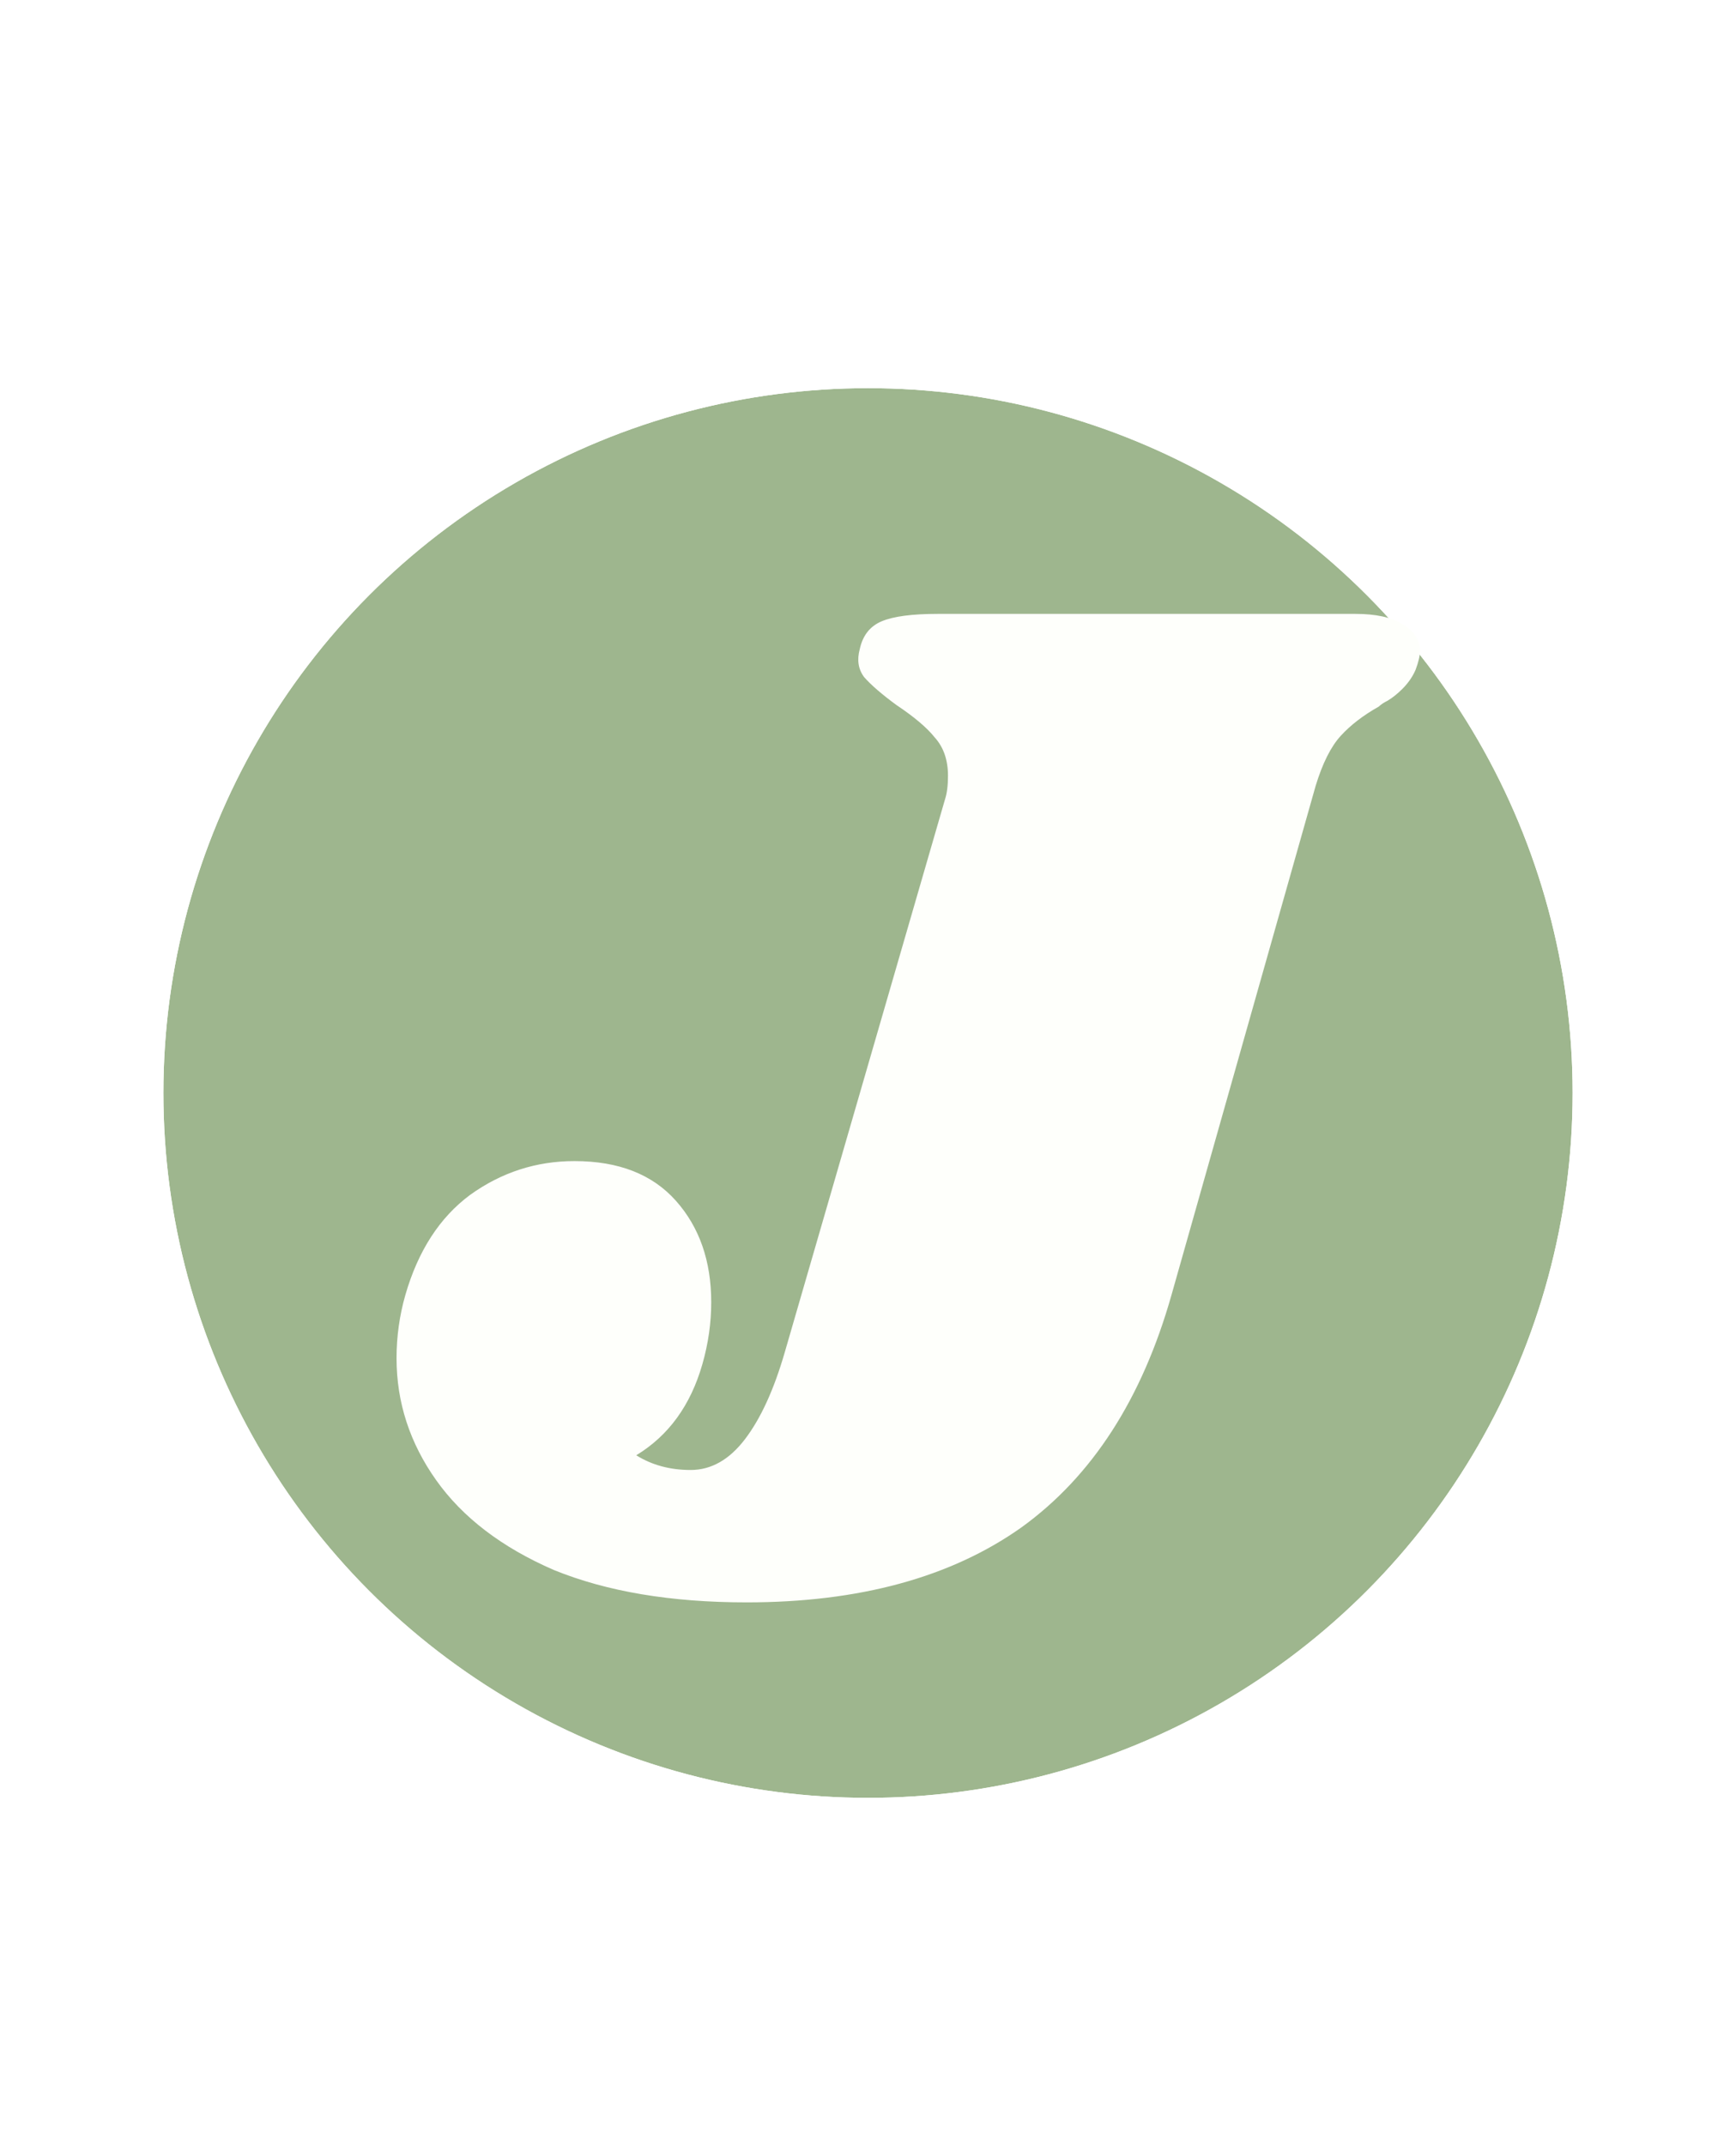 <svg width="85" height="105" viewBox="0 0 85 105" fill="none" xmlns="http://www.w3.org/2000/svg">
<g filter="url(#filter0_d_27_27)">
<circle cx="42.5" cy="49.5" r="34.5" fill="#9EB68E"/>
<circle cx="42.5" cy="49.5" r="36.5" stroke="white" stroke-width="4" stroke-linecap="round" stroke-linejoin="bevel"/>
</g>
<g filter="url(#filter1_d_27_27)">
<path d="M46.272 35.12C46.368 34.832 46.416 34.448 46.416 33.968C46.416 33.2 46.2 32.576 45.768 32.096C45.384 31.616 44.76 31.088 43.896 30.512C43.176 29.984 42.648 29.528 42.312 29.144C42.024 28.76 41.952 28.304 42.096 27.776C42.24 27.104 42.6 26.648 43.176 26.408C43.752 26.168 44.664 26.048 45.912 26.048H66.36C67.368 26.048 68.136 26.216 68.664 26.552C69.24 26.888 69.528 27.32 69.528 27.848C69.528 28.088 69.456 28.4 69.312 28.784C69.168 29.12 68.952 29.432 68.664 29.72C68.424 29.96 68.184 30.152 67.944 30.296C67.752 30.392 67.608 30.488 67.512 30.584C66.744 31.016 66.12 31.496 65.64 32.024C65.16 32.552 64.752 33.368 64.416 34.472L57.36 59.384C55.92 64.472 53.472 68.264 50.016 70.76C46.56 73.208 42.072 74.432 36.552 74.432C32.856 74.432 29.712 73.904 27.12 72.848C24.576 71.744 22.656 70.28 21.36 68.456C20.064 66.632 19.416 64.64 19.416 62.48C19.416 61.424 19.56 60.392 19.848 59.384C20.472 57.224 21.528 55.592 23.016 54.488C24.552 53.384 26.256 52.832 28.128 52.832C30.288 52.832 31.944 53.48 33.096 54.776C34.248 56.072 34.824 57.728 34.824 59.744C34.824 60.752 34.68 61.76 34.392 62.768C33.816 64.784 32.736 66.272 31.152 67.232C31.92 67.712 32.808 67.952 33.816 67.952C34.824 67.952 35.712 67.448 36.48 66.44C37.248 65.432 37.896 64.016 38.424 62.192L46.272 35.12Z" fill="#FEFFFB"/>
</g>
<defs>
<filter id="filter0_d_27_27" x="0" y="11" width="85" height="85" filterUnits="userSpaceOnUse" color-interpolation-filters="sRGB">
<feFlood flood-opacity="0" result="BackgroundImageFix"/>
<feColorMatrix in="SourceAlpha" type="matrix" values="0 0 0 0 0 0 0 0 0 0 0 0 0 0 0 0 0 0 127 0" result="hardAlpha"/>
<feOffset dy="4"/>
<feGaussianBlur stdDeviation="2"/>
<feComposite in2="hardAlpha" operator="out"/>
<feColorMatrix type="matrix" values="0 0 0 0 0.902 0 0 0 0 0.914 0 0 0 0 0.945 0 0 0 1 0"/>
<feBlend mode="normal" in2="BackgroundImageFix" result="effect1_dropShadow_27_27"/>
<feBlend mode="normal" in="SourceGraphic" in2="effect1_dropShadow_27_27" result="shape"/>
</filter>
<filter id="filter1_d_27_27" x="15.416" y="26.048" width="58.112" height="56.384" filterUnits="userSpaceOnUse" color-interpolation-filters="sRGB">
<feFlood flood-opacity="0" result="BackgroundImageFix"/>
<feColorMatrix in="SourceAlpha" type="matrix" values="0 0 0 0 0 0 0 0 0 0 0 0 0 0 0 0 0 0 127 0" result="hardAlpha"/>
<feOffset dy="4"/>
<feGaussianBlur stdDeviation="2"/>
<feComposite in2="hardAlpha" operator="out"/>
<feColorMatrix type="matrix" values="0 0 0 0 0.539 0 0 0 0 0.621 0 0 0 0 0.484 0 0 0 1 0"/>
<feBlend mode="normal" in2="BackgroundImageFix" result="effect1_dropShadow_27_27"/>
<feBlend mode="normal" in="SourceGraphic" in2="effect1_dropShadow_27_27" result="shape"/>
</filter>
</defs>
</svg>
